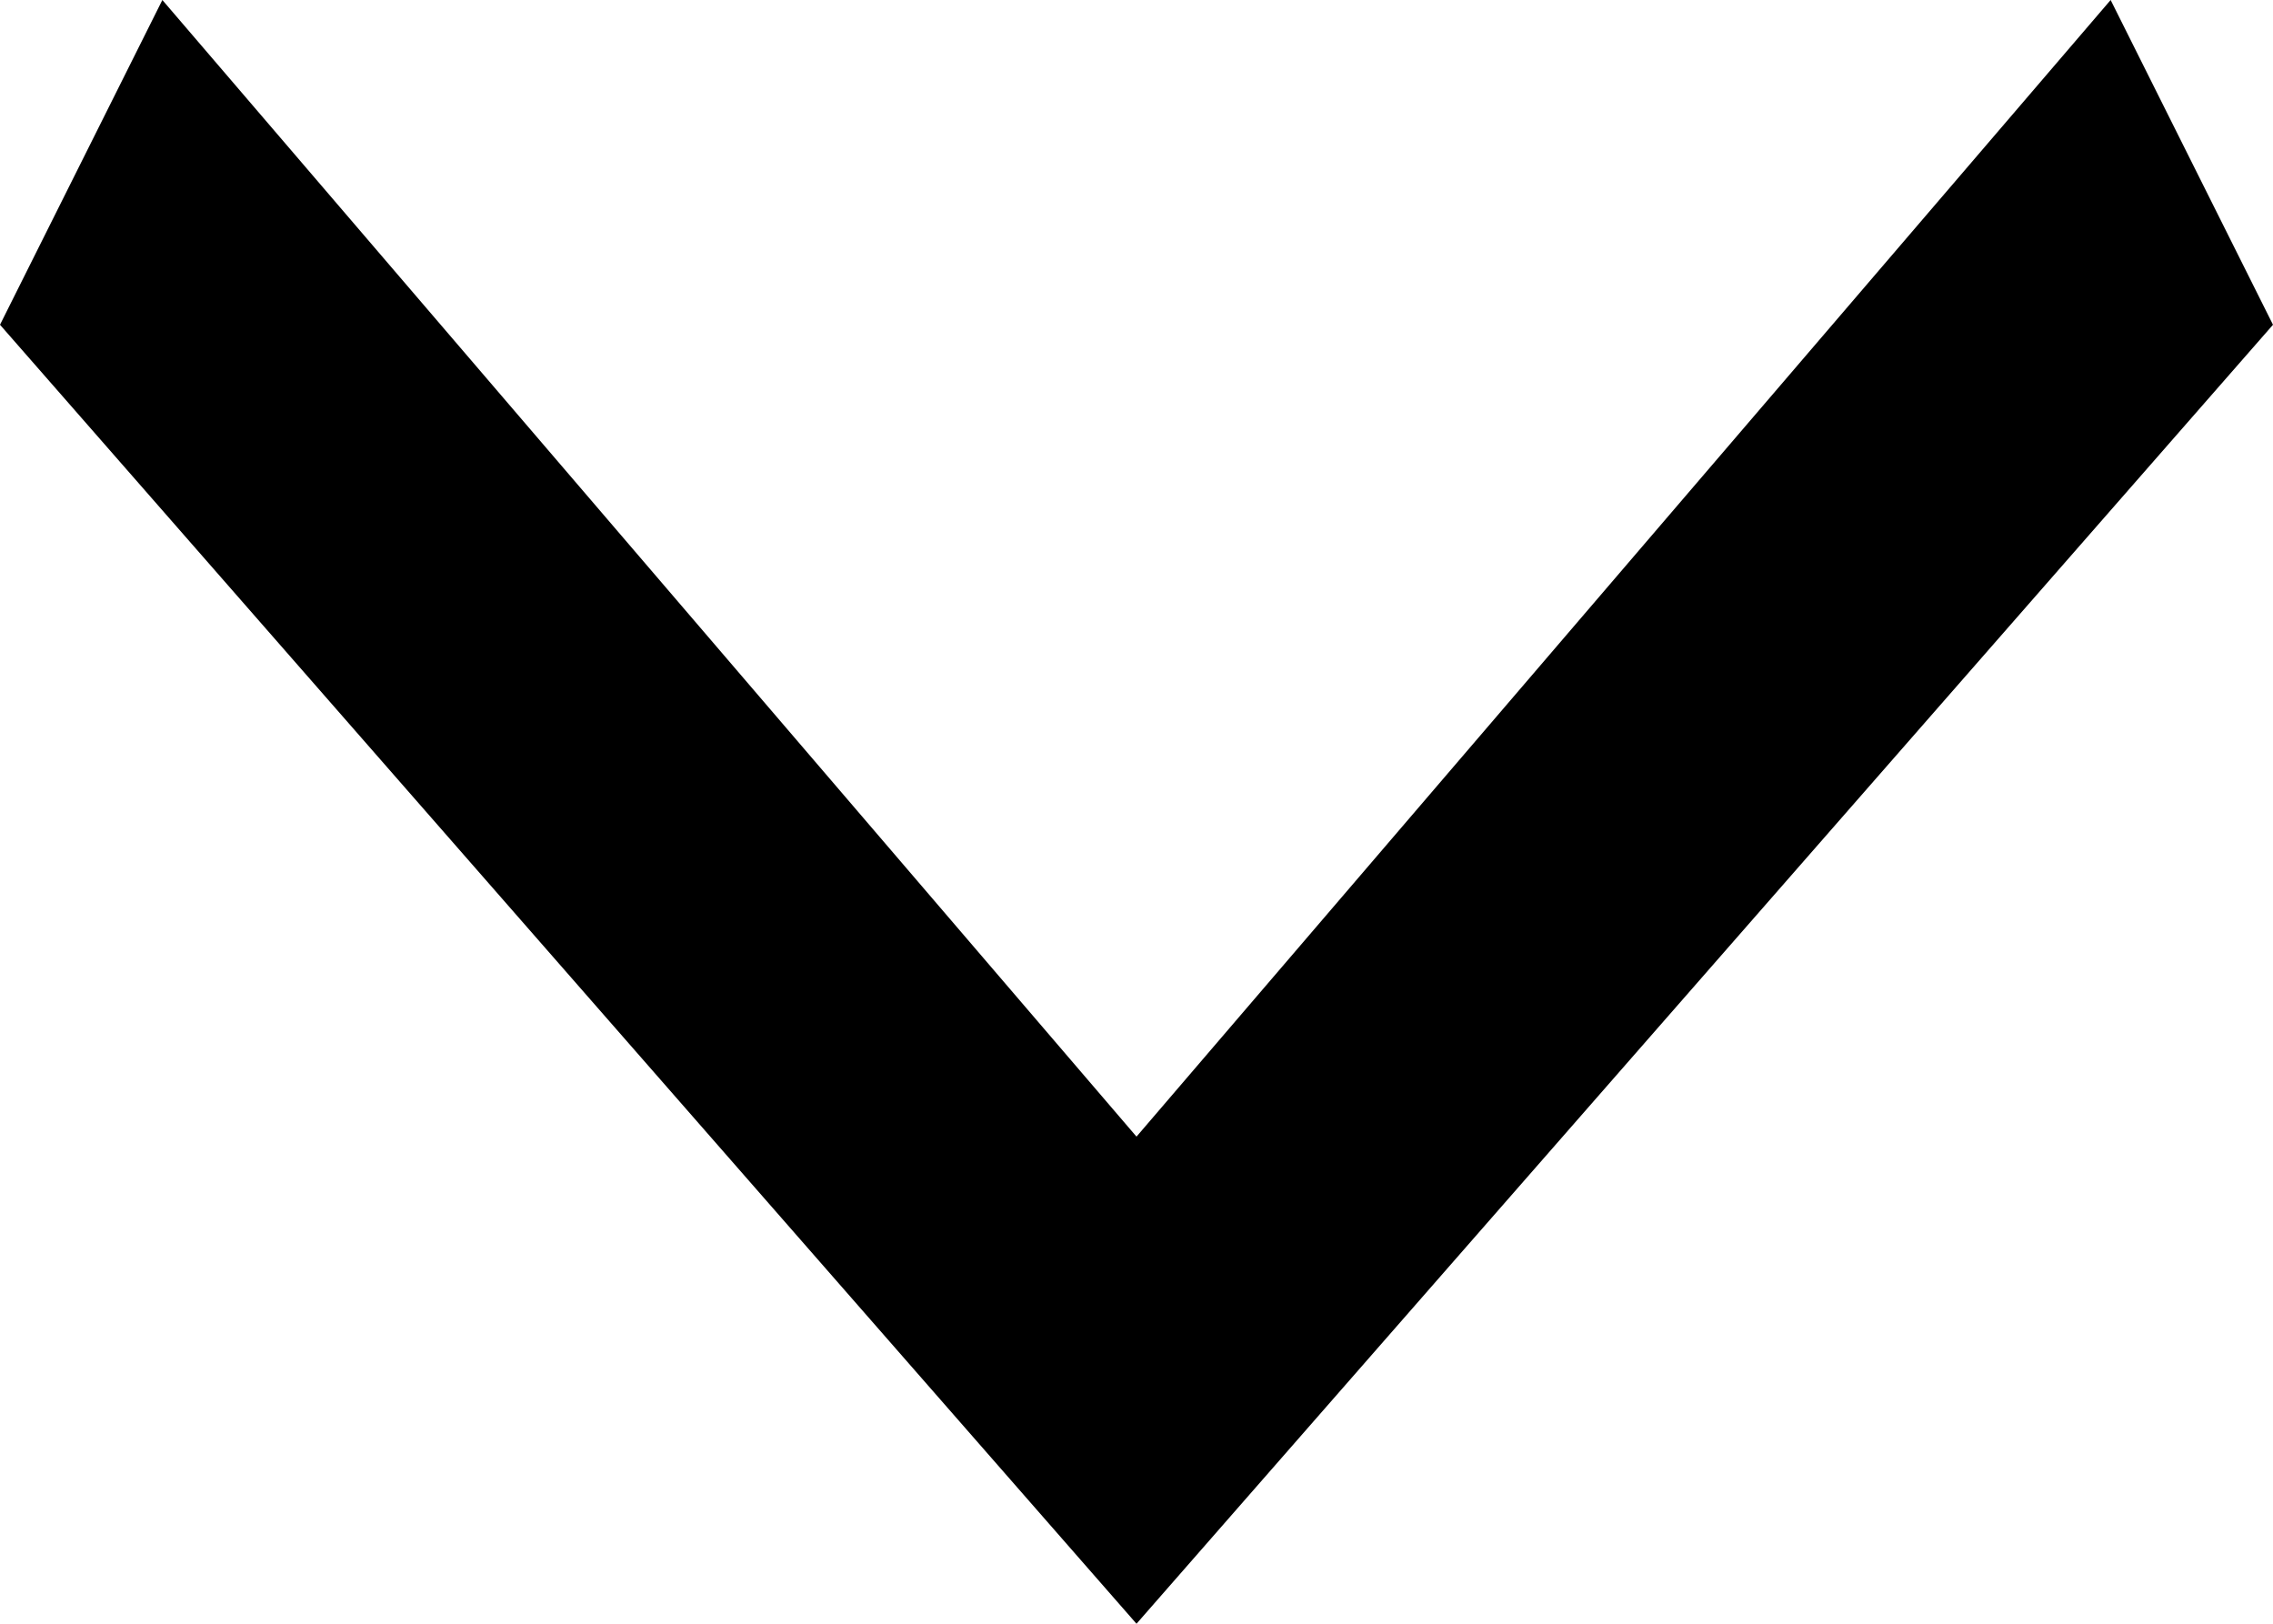 <svg xmlns="http://www.w3.org/2000/svg" xmlns:xlink="http://www.w3.org/1999/xlink" preserveAspectRatio="xMidYMid" width="14" height="10" viewBox="0 0 14 10">
  <path d="M-0.000,2.000 L7.000,10.000 L14.000,2.000 L13.000,-0.000 L7.000,7.000 L1.000,-0.000 L-0.000,2.000 Z" class="cls-1"/>
</svg>
